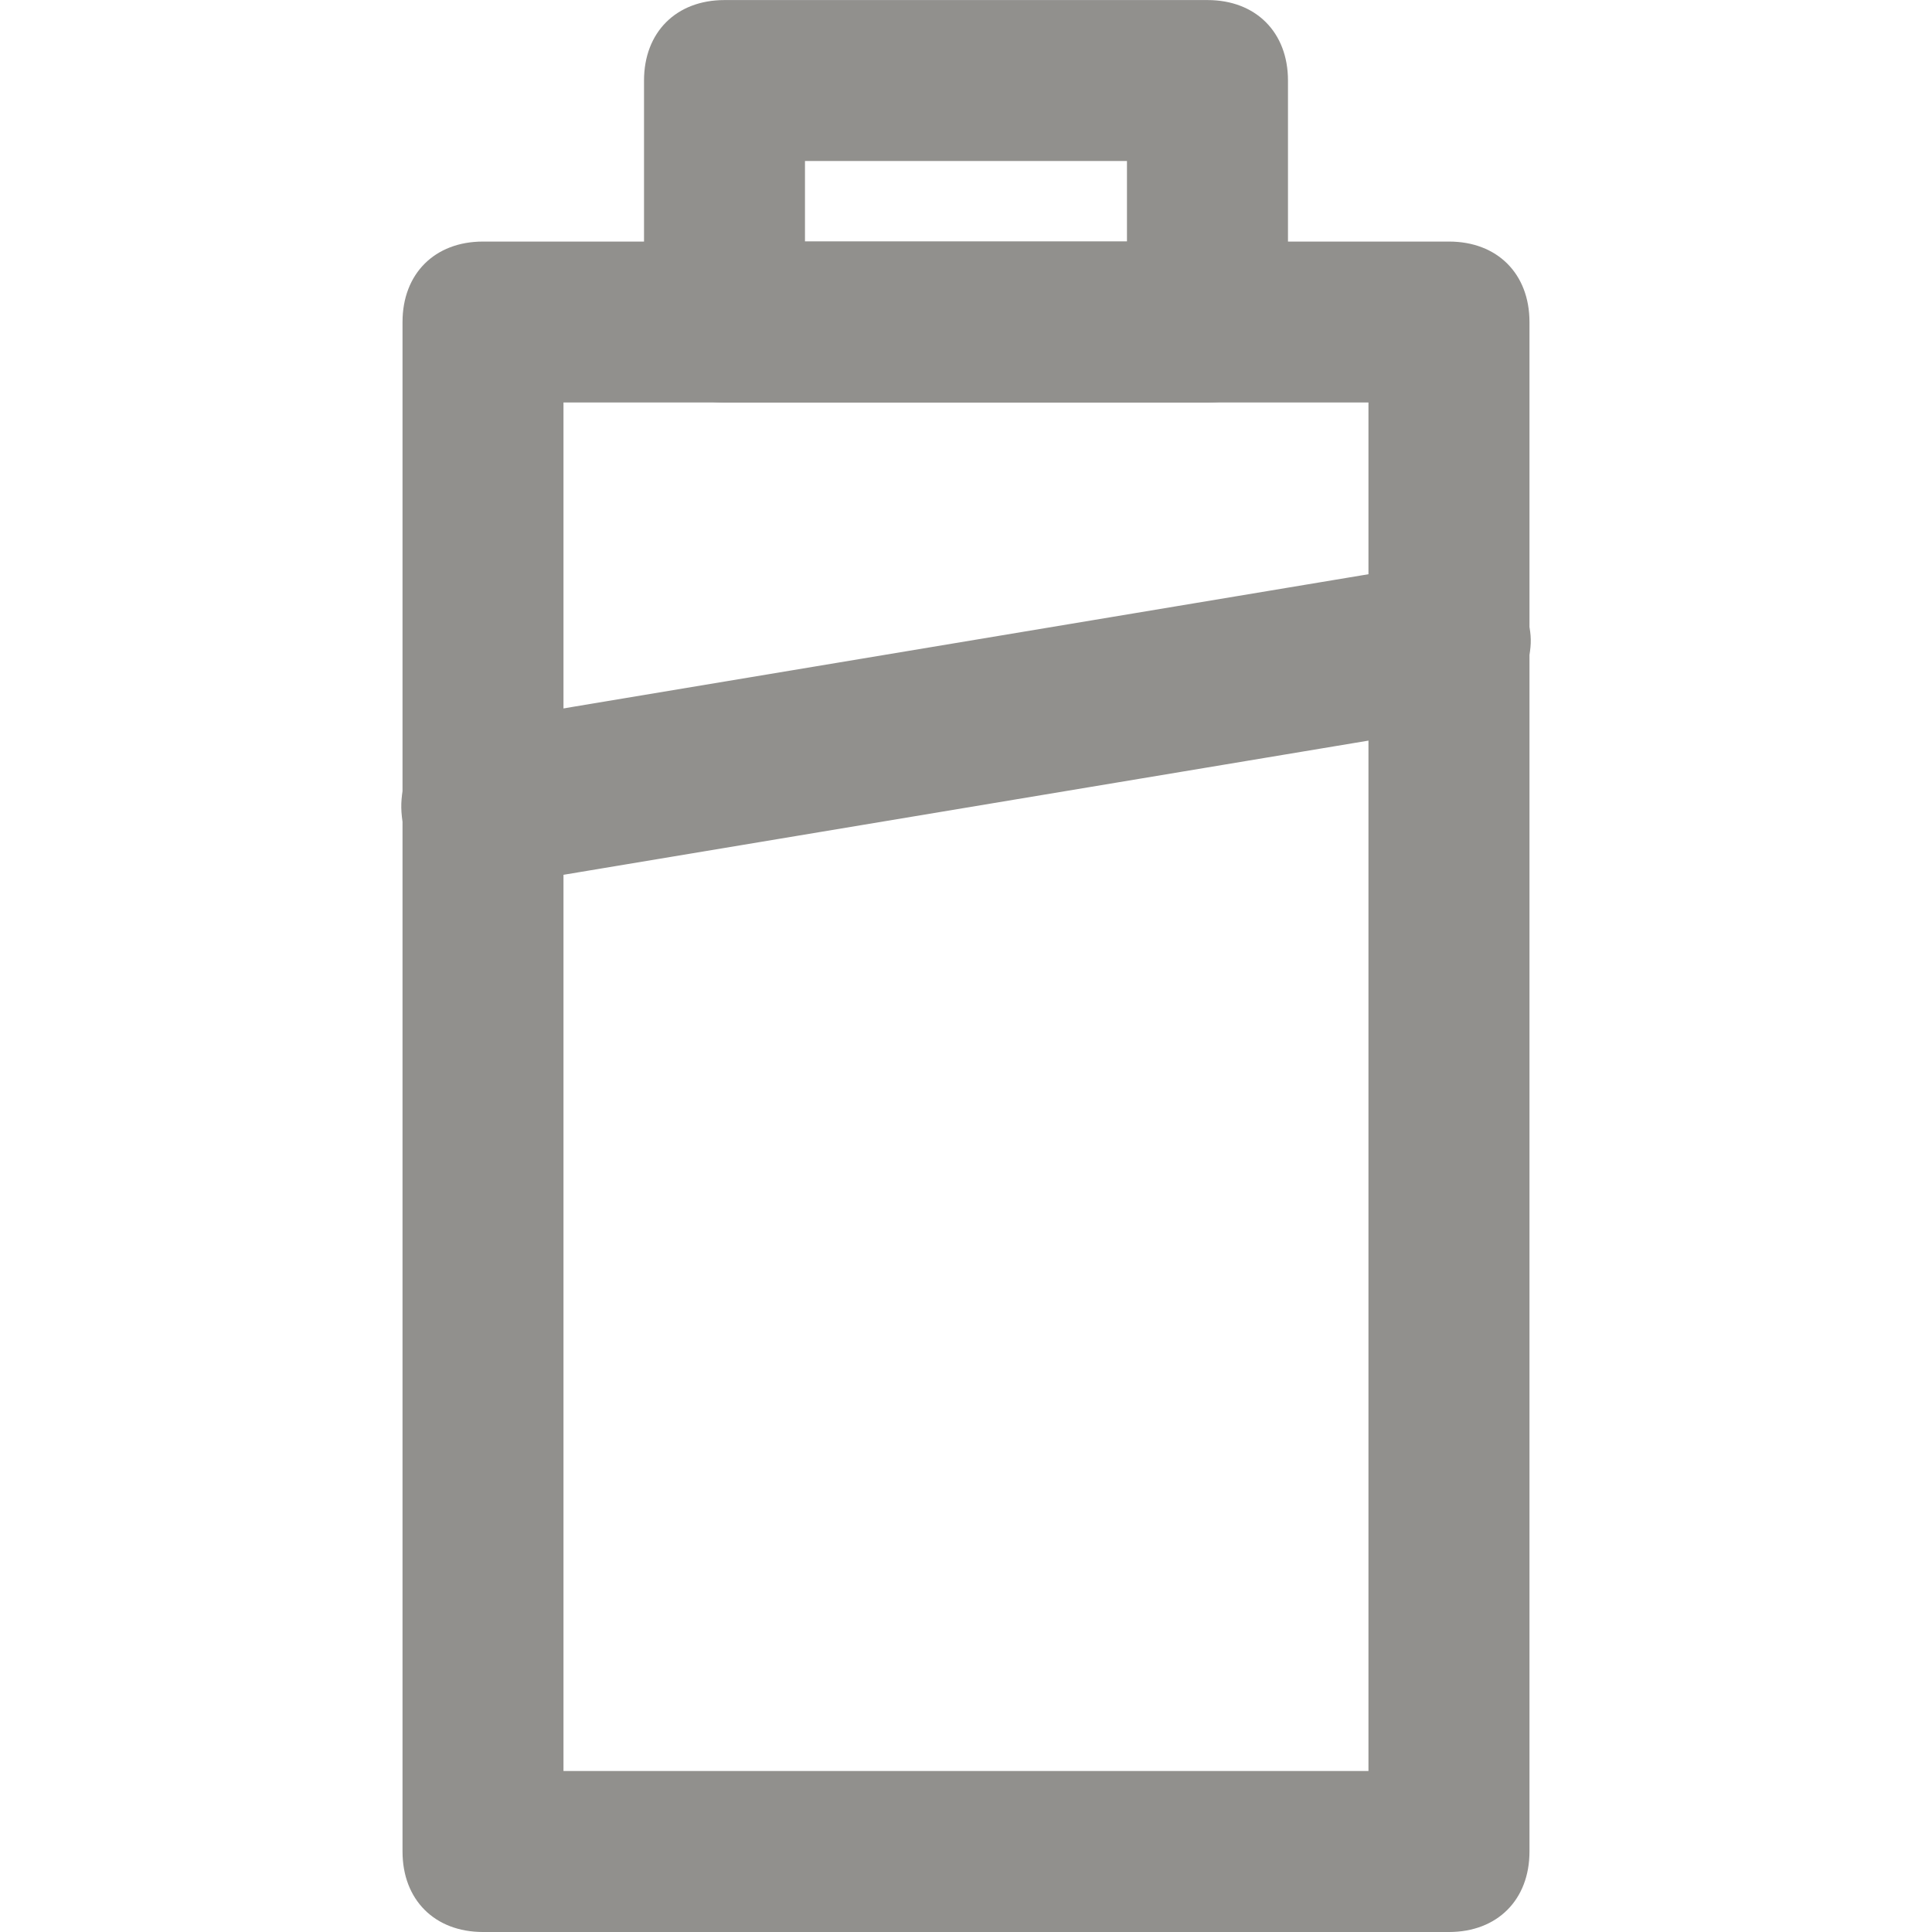 <!-- Generated by IcoMoon.io -->
<svg version="1.1" xmlns="http://www.w3.org/2000/svg" width="32" height="32" viewBox="0 0 32 32">
<title>mi-battery-high</title>
<path fill="#91908d" d="M20 6.667h-8c-0.8 0-1.333-0.533-1.333-1.333v-4c0-0.8 0.533-1.333 1.333-1.333h8c0.8 0 1.333 0.533 1.333 1.333v4c0 0.8-0.533 1.333-1.333 1.333zM13.333 4h5.333v-1.333h-5.333v1.333z"></path>
<path fill="#91908d" d="M24 32h-16c-0.8 0-1.333-0.533-1.333-1.333v-25.333c0-0.8 0.533-1.333 1.333-1.333h16c0.8 0 1.333 0.533 1.333 1.333v25.333c0 0.8-0.533 1.333-1.333 1.333zM9.333 29.333h13.333v-22.667h-13.333v22.667z"></path>
<path fill="#91908d" d="M8 14.667c-0.667 0-1.2-0.4-1.333-1.067-0.133-0.8 0.4-1.467 1.067-1.6l16-2.667c0.667-0.133 1.467 0.4 1.6 1.067s-0.4 1.467-1.067 1.6l-16 2.667c-0.133 0-0.133 0-0.267 0z"></path>
</svg>
